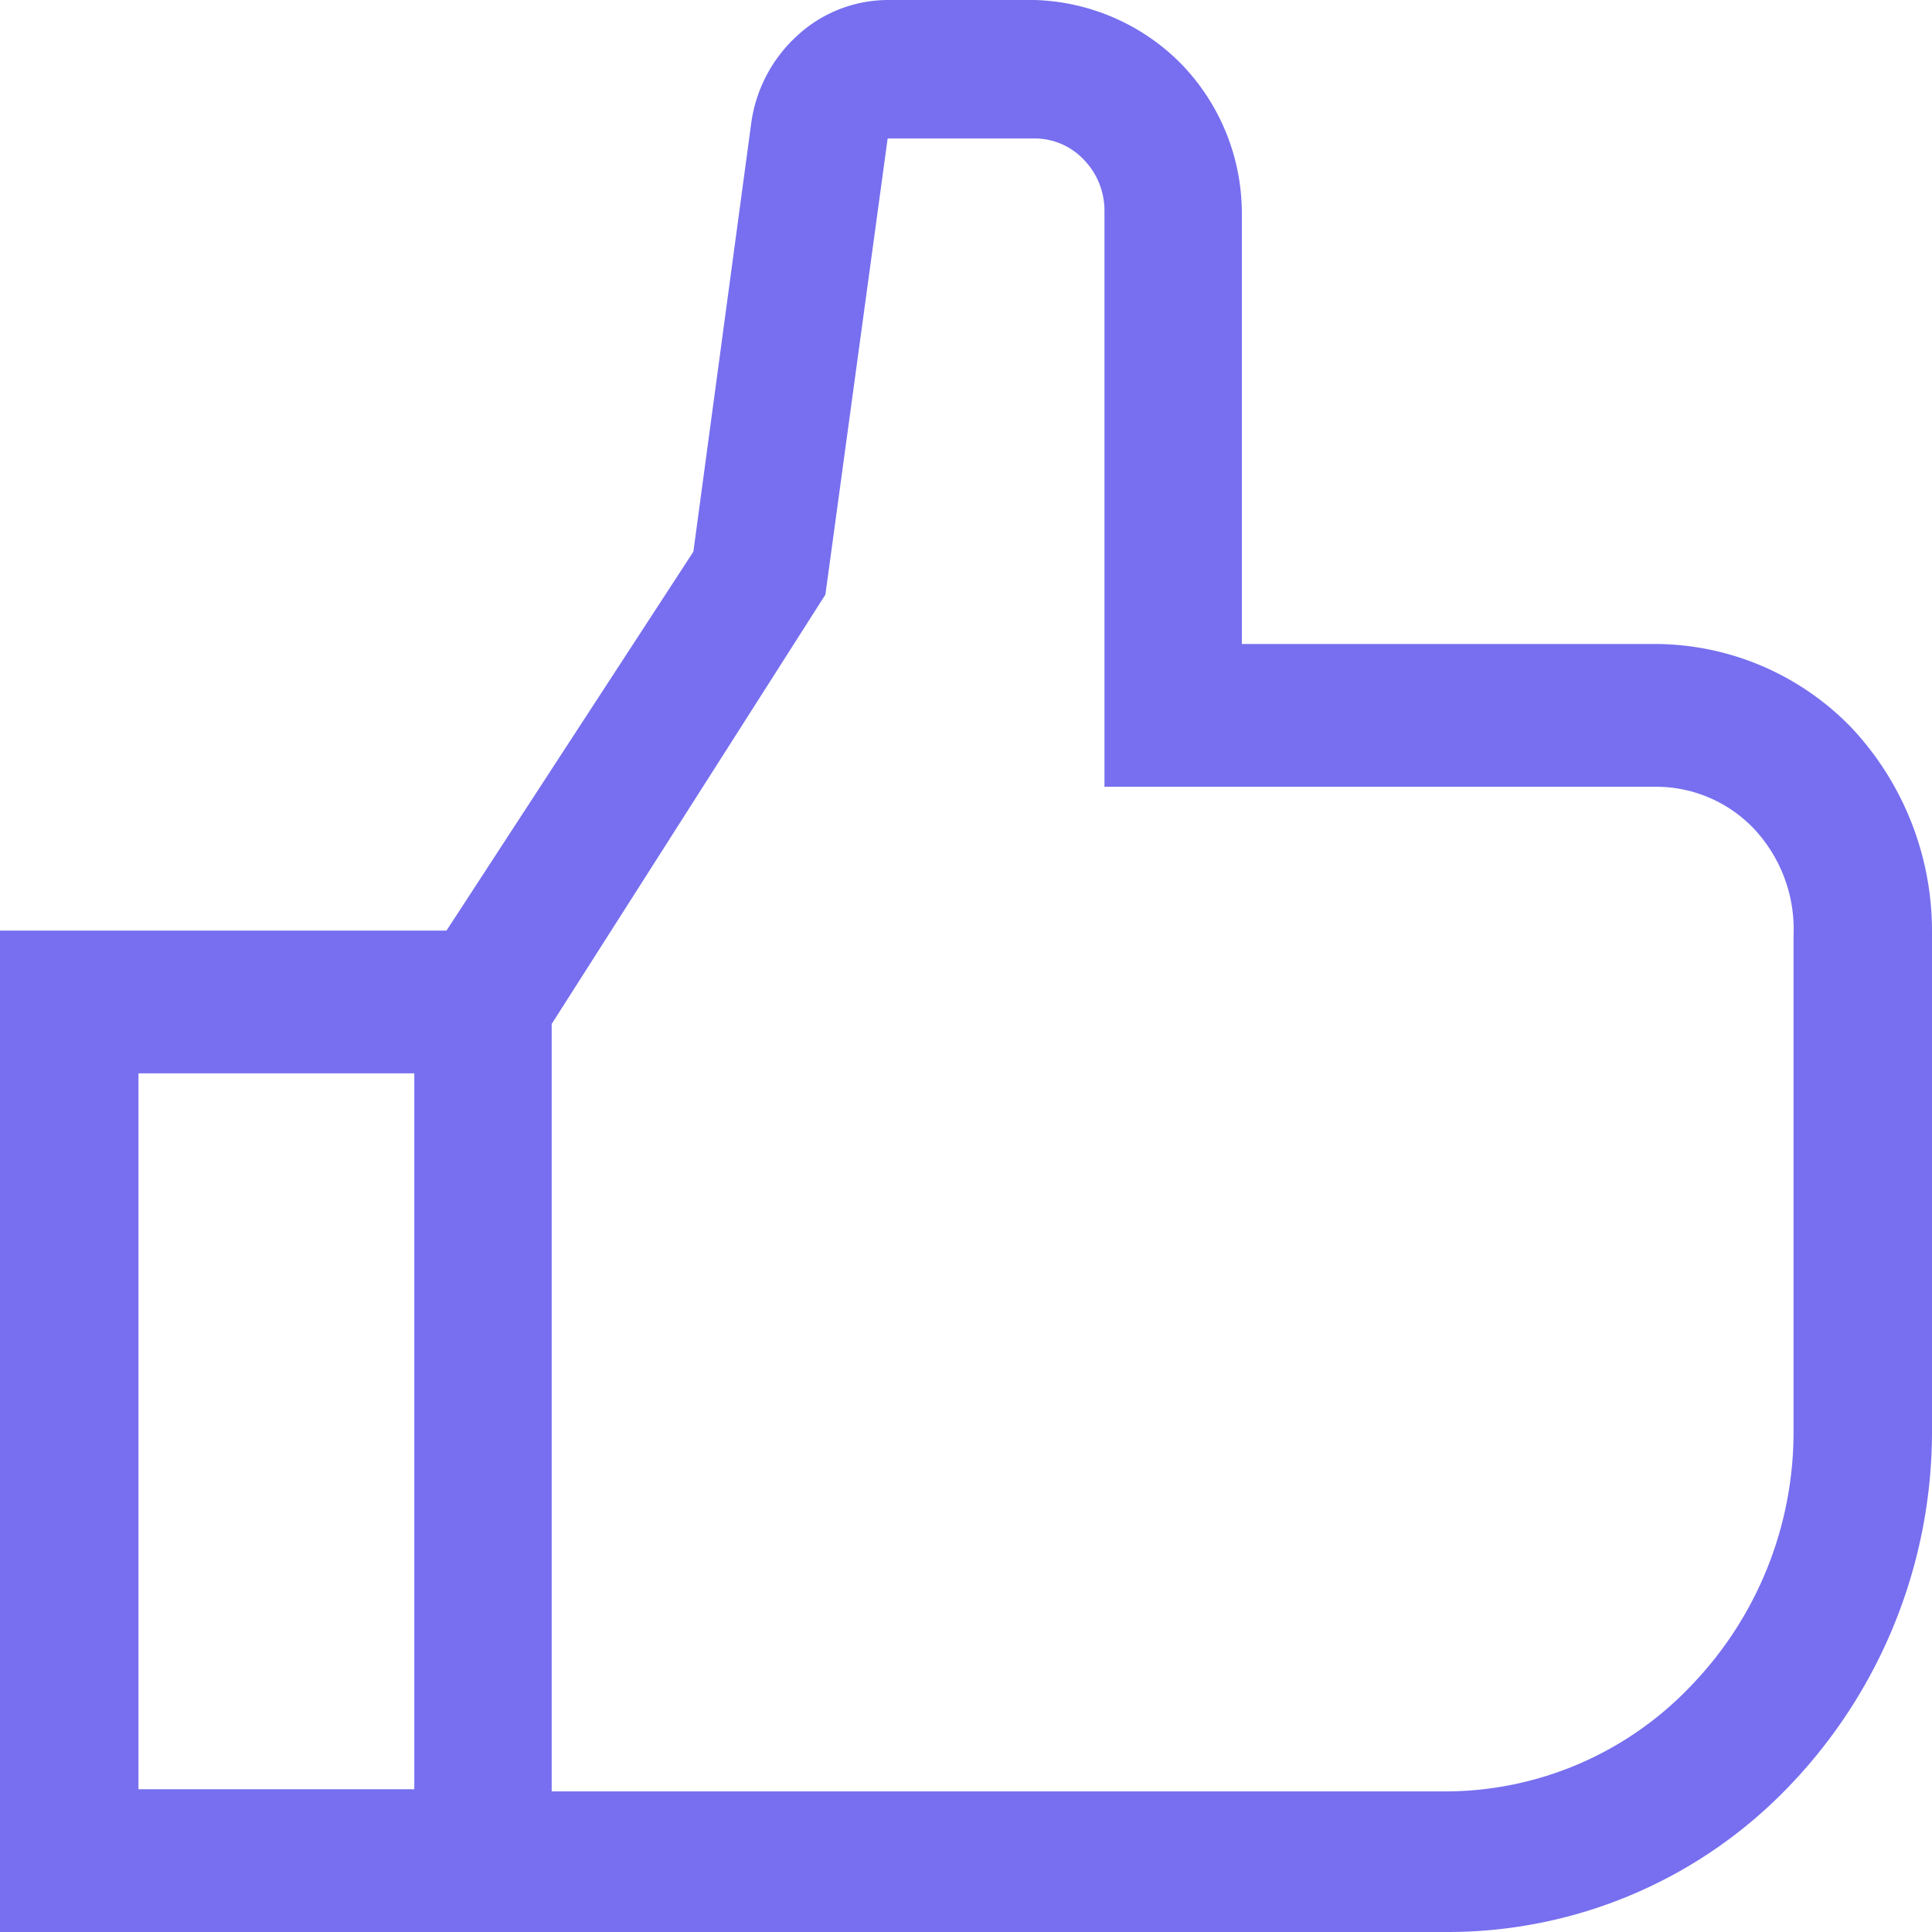 <svg xmlns="http://www.w3.org/2000/svg" width="18" height="18" viewBox="0 0 18 18"><path d="M15.43,6H11.57V2A2,2,0,0,0,11,.59,2,2,0,0,0,9.64,0H8.27a1.25,1.25,0,0,0-.84.33A1.35,1.35,0,0,0,7,1.14l-.54,4L4.16,8.67H0V18H13.5a4.4,4.4,0,0,0,3.18-1.37A4.77,4.77,0,0,0,18,13.33V8.67a2.77,2.77,0,0,0-.75-1.89A2.55,2.55,0,0,0,15.43,6ZM3.86,16.67H1.29V10H3.86Zm12.85-3.34a3.4,3.4,0,0,1-.94,2.36,3.16,3.16,0,0,1-2.27,1H5.14V9.54l2.55-4,.58-4.25H9.64a.63.63,0,0,1,.46.2.68.68,0,0,1,.19.47V7.33h5.14a1.26,1.26,0,0,1,.91.39,1.37,1.37,0,0,1,.37,1Z" fill="#776fef"/></svg>